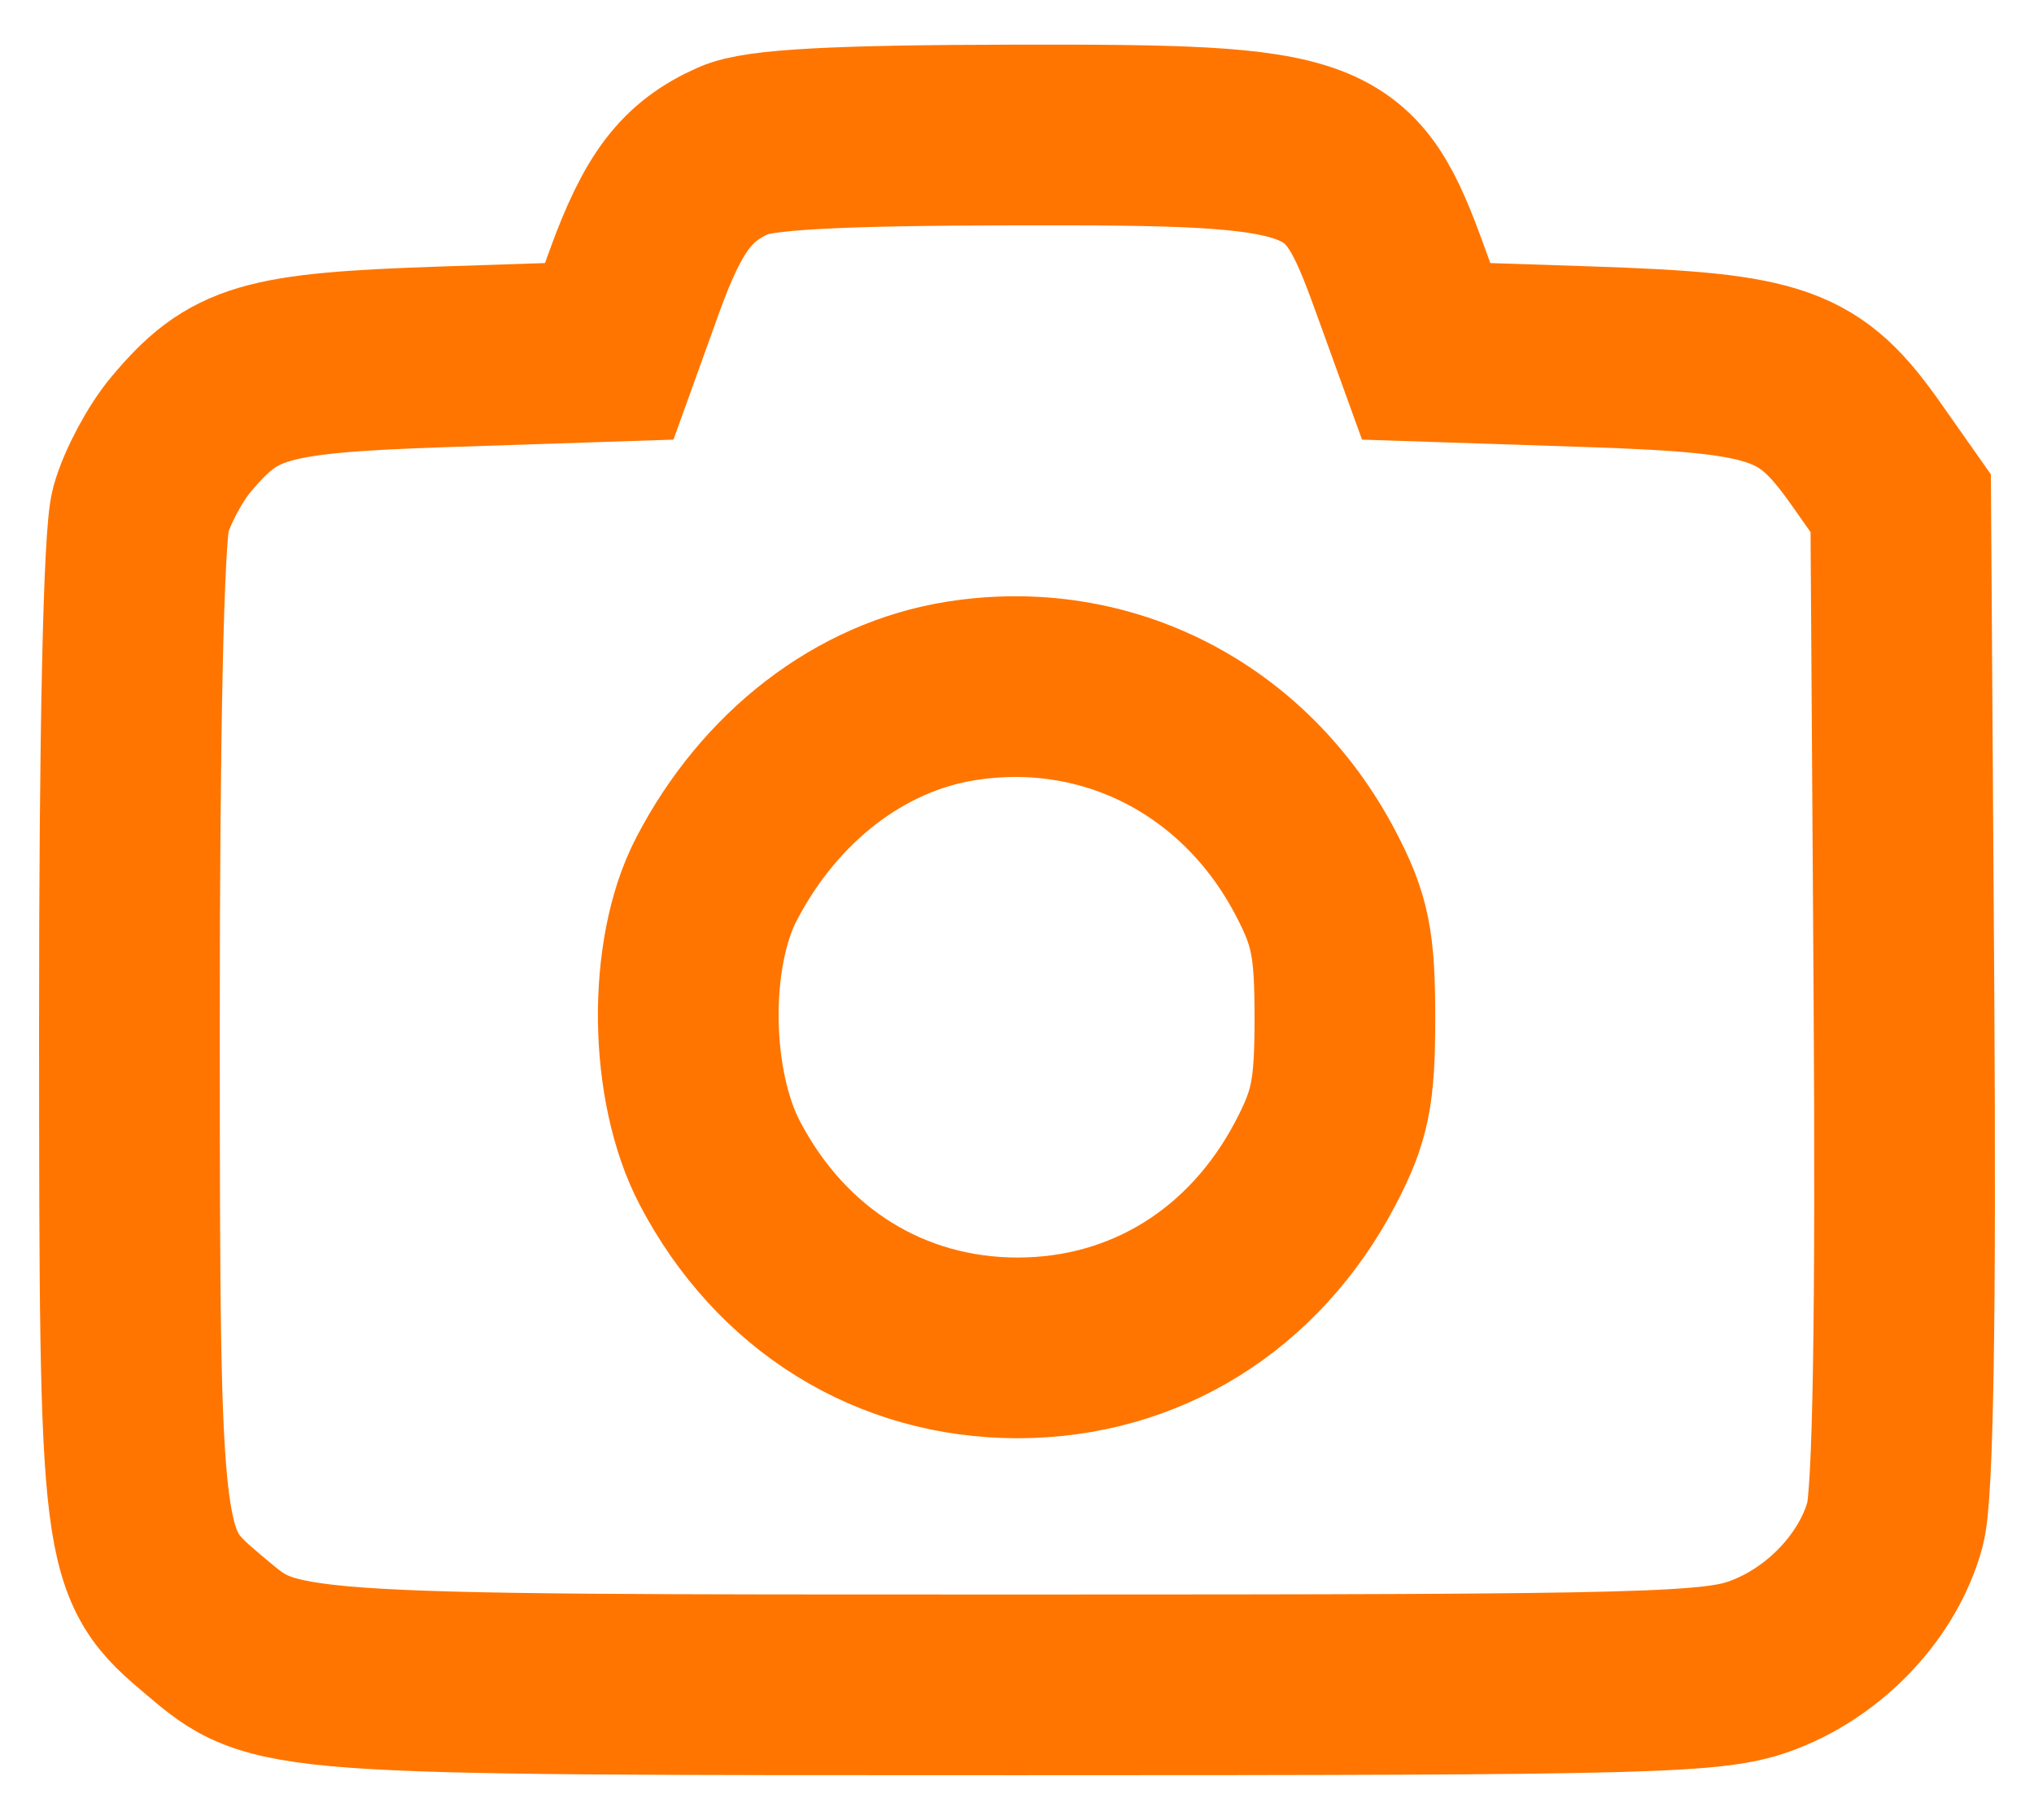 <svg width="19" height="17" viewBox="0 0 19 17" fill="none" xmlns="http://www.w3.org/2000/svg">
<path id="Vector" fill-rule="evenodd" clip-rule="evenodd" d="M6.861 1.403C6.413 1.601 6.196 1.886 5.927 2.627L5.691 3.282L4.149 3.333C2.46 3.39 2.183 3.472 1.689 4.06C1.542 4.235 1.373 4.552 1.314 4.764C1.248 5.003 1.208 6.856 1.209 9.614C1.211 14.573 1.214 14.599 1.915 15.189C2.572 15.743 2.519 15.739 9.506 15.739C15.522 15.739 16.026 15.725 16.479 15.55C17.065 15.324 17.55 14.803 17.703 14.235C17.777 13.957 17.805 12.294 17.785 9.259L17.755 4.701L17.442 4.256C16.905 3.491 16.63 3.393 14.864 3.333L13.322 3.282L13.085 2.627C12.609 1.31 12.466 1.256 9.484 1.261C7.799 1.264 7.087 1.303 6.861 1.403ZM8.979 6.454C8.036 6.603 7.19 7.253 6.692 8.213C6.329 8.911 6.344 10.14 6.725 10.866C7.296 11.956 8.319 12.591 9.506 12.591C10.693 12.591 11.717 11.956 12.288 10.866C12.519 10.425 12.563 10.207 12.563 9.51C12.563 8.814 12.519 8.595 12.289 8.156C11.632 6.902 10.343 6.239 8.979 6.454Z" stroke="#FF7500" stroke-width="1.688"/>
</svg>
